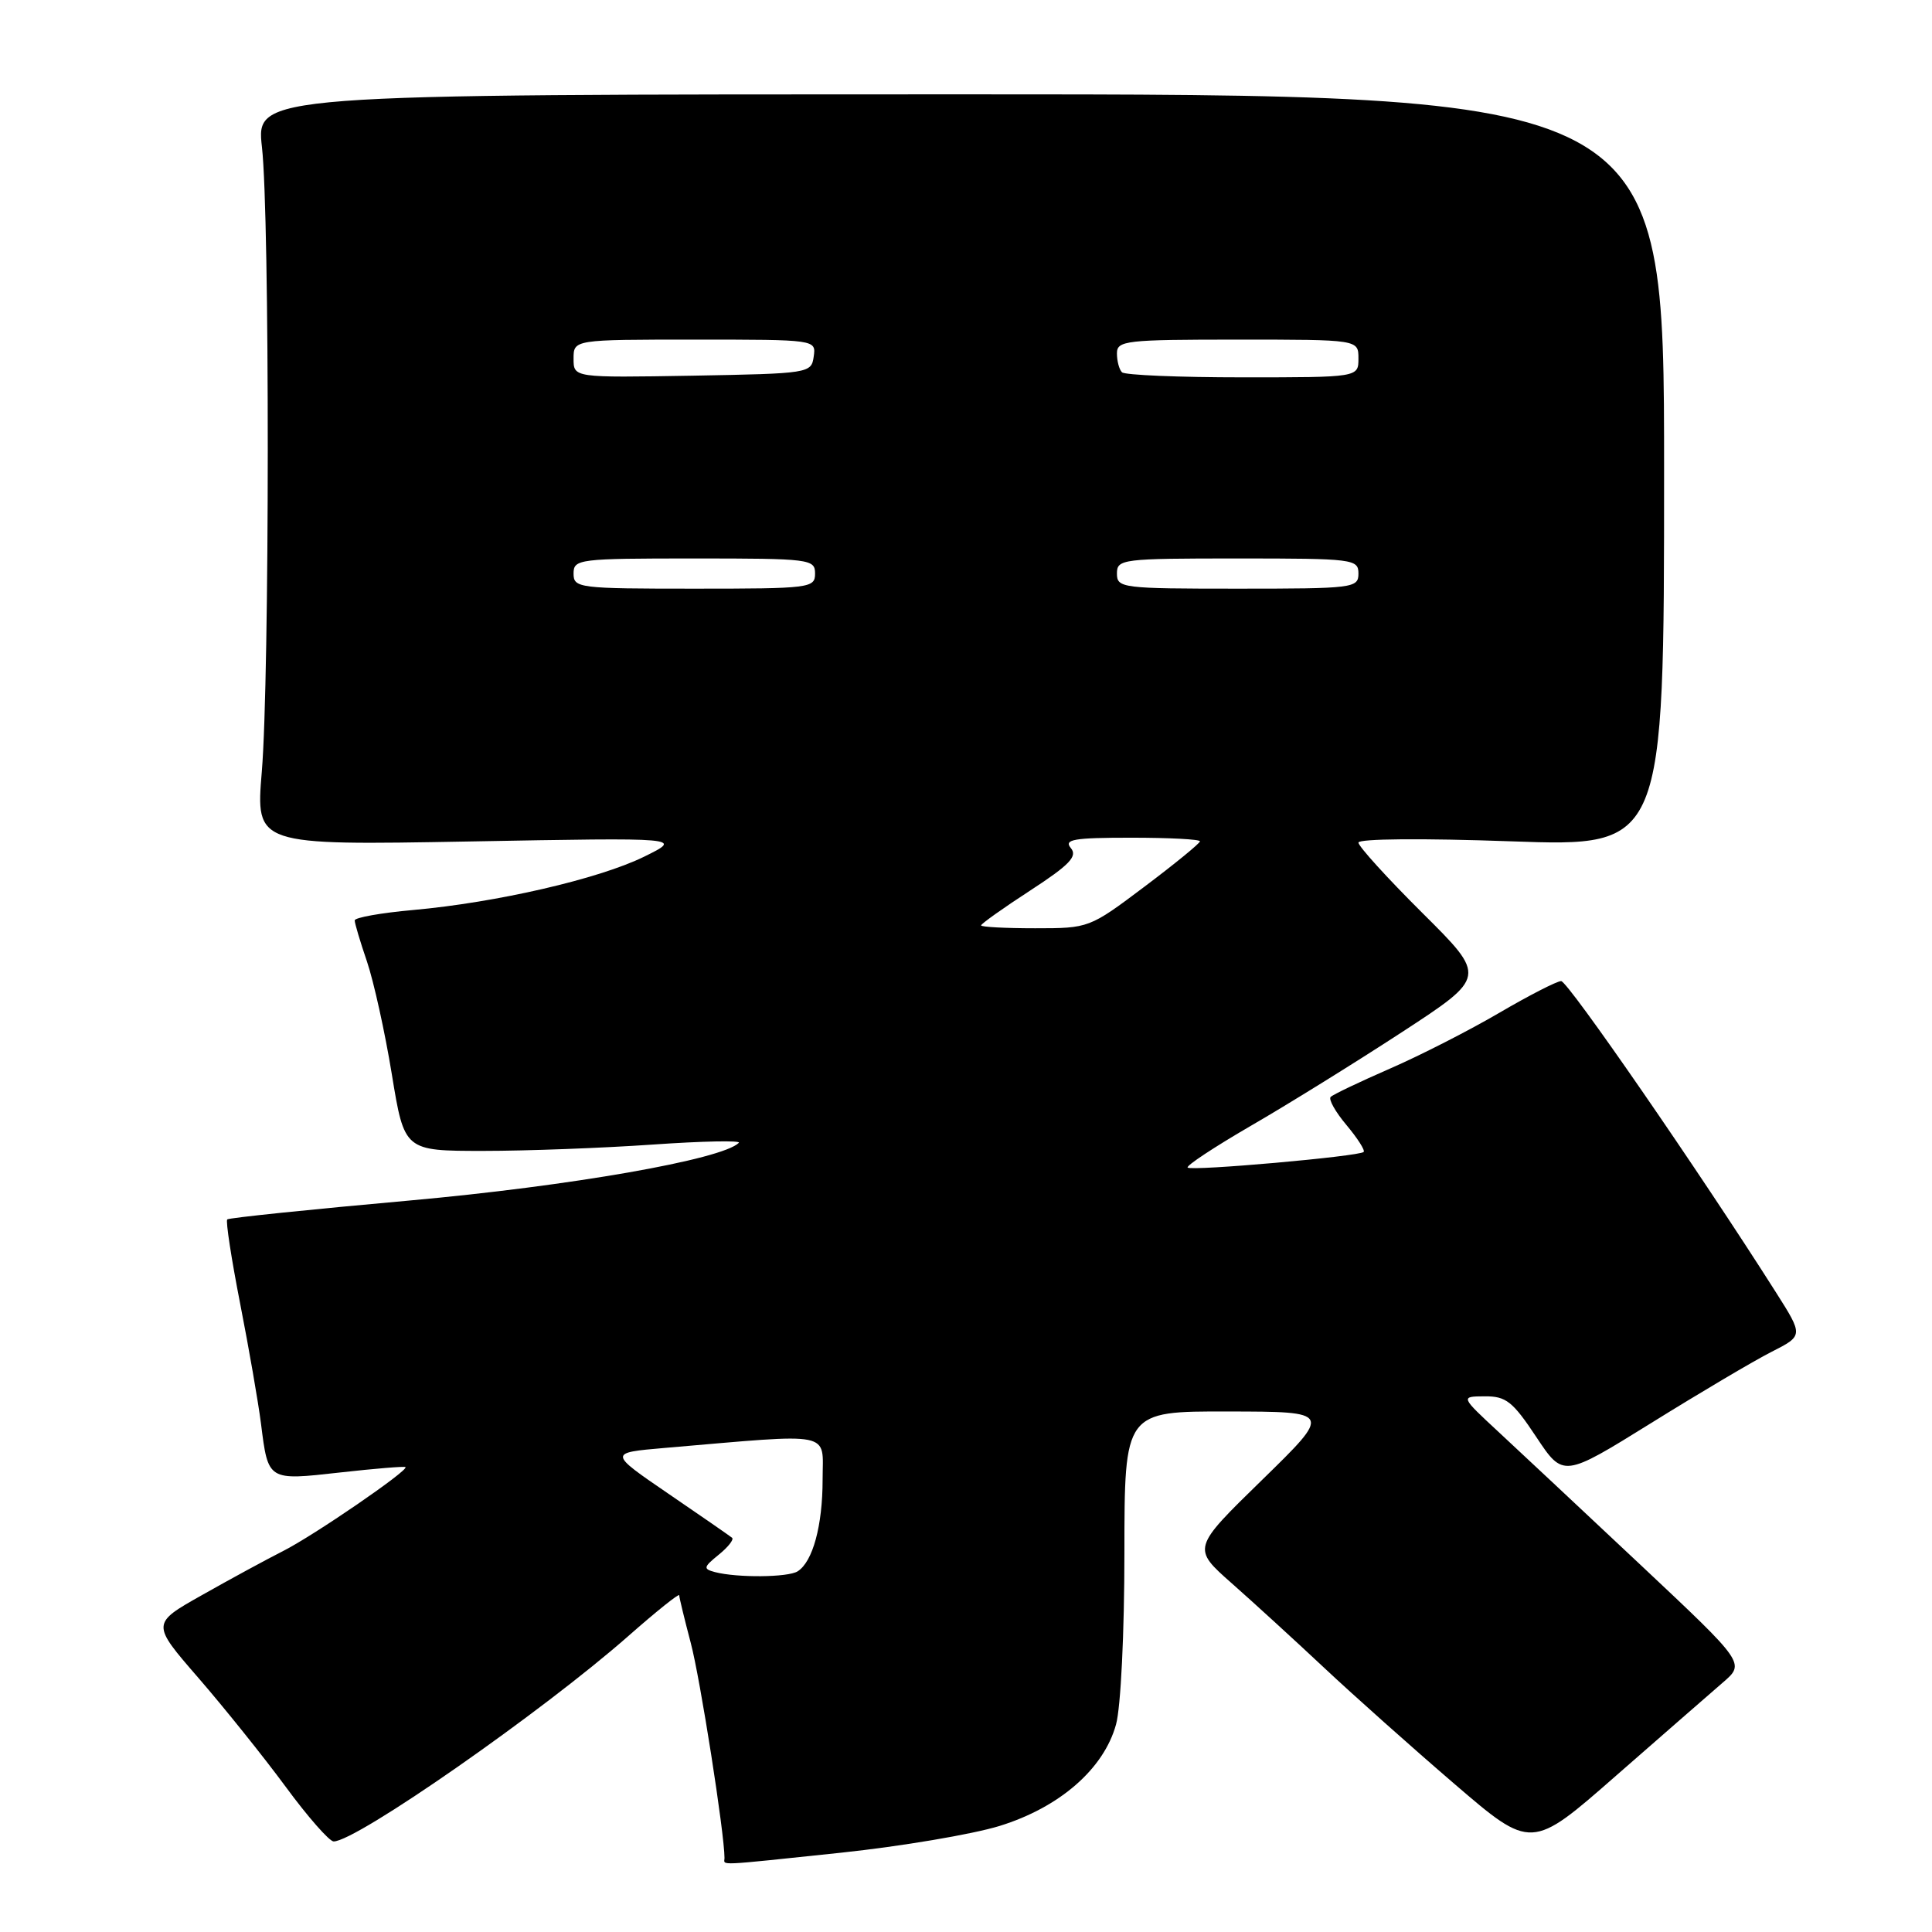 <?xml version="1.0" encoding="UTF-8" standalone="no"?>
<!DOCTYPE svg PUBLIC "-//W3C//DTD SVG 1.1//EN" "http://www.w3.org/Graphics/SVG/1.1/DTD/svg11.dtd" >
<svg xmlns="http://www.w3.org/2000/svg" xmlns:xlink="http://www.w3.org/1999/xlink" version="1.1" viewBox="0 0 256 256">
 <g >
 <path fill="currentColor"
d=" M 111.47 245.49 C 119.39 244.65 128.83 243.06 132.44 241.95 C 140.40 239.49 146.26 234.39 147.88 228.50 C 148.51 226.24 148.99 216.34 148.99 205.75 C 149.00 187.00 149.00 187.00 162.75 187.03 C 176.50 187.05 176.50 187.05 167.23 196.10 C 157.95 205.15 157.95 205.15 163.23 209.81 C 166.13 212.37 171.65 217.42 175.50 221.03 C 179.35 224.64 187.09 231.54 192.70 236.36 C 202.91 245.13 202.91 245.13 214.11 235.31 C 220.28 229.92 226.65 224.35 228.29 222.94 C 231.25 220.39 231.25 220.39 217.47 207.44 C 209.89 200.32 201.40 192.37 198.60 189.77 C 193.50 185.04 193.50 185.04 196.74 185.02 C 199.56 185.00 200.44 185.70 203.56 190.40 C 207.14 195.79 207.14 195.79 218.82 188.54 C 225.24 184.55 232.40 180.31 234.73 179.13 C 238.96 176.98 238.96 176.98 235.32 171.24 C 225.08 155.11 207.75 130.00 206.86 130.00 C 206.31 130.00 202.62 131.89 198.67 134.20 C 194.73 136.51 188.21 139.84 184.19 141.59 C 180.18 143.34 176.63 145.03 176.32 145.35 C 176.01 145.66 176.95 147.34 178.42 149.08 C 179.88 150.83 180.91 152.43 180.69 152.64 C 180.10 153.23 157.87 155.20 157.37 154.71 C 157.14 154.47 160.90 151.99 165.72 149.19 C 170.55 146.40 179.56 140.81 185.74 136.78 C 196.99 129.44 196.99 129.44 188.49 120.99 C 183.82 116.35 180.00 112.14 180.00 111.65 C 180.00 111.13 188.48 111.06 200.25 111.48 C 220.50 112.20 220.50 112.20 220.50 62.35 C 220.50 12.50 220.50 12.50 127.21 12.50 C 33.93 12.50 33.93 12.50 34.71 19.50 C 35.75 28.69 35.73 89.76 34.69 102.25 C 33.88 112.01 33.88 112.01 62.19 111.50 C 90.50 110.98 90.50 110.98 85.34 113.52 C 79.33 116.47 65.79 119.59 54.75 120.58 C 50.49 120.96 47.00 121.58 47.00 121.96 C 47.00 122.34 47.73 124.79 48.63 127.42 C 49.52 130.05 51.01 136.77 51.92 142.35 C 53.58 152.50 53.58 152.50 64.04 152.50 C 69.79 152.50 79.90 152.12 86.50 151.66 C 93.10 151.20 98.23 151.10 97.90 151.43 C 95.70 153.64 75.55 157.16 54.22 159.08 C 41.17 160.25 30.32 161.37 30.11 161.58 C 29.89 161.79 30.66 166.80 31.82 172.73 C 32.98 178.65 34.22 185.80 34.58 188.62 C 35.54 196.24 35.45 196.19 45.07 195.11 C 49.71 194.59 53.60 194.27 53.73 194.40 C 54.17 194.83 41.54 203.49 37.51 205.52 C 35.30 206.64 30.47 209.26 26.78 211.35 C 20.05 215.14 20.05 215.14 26.28 222.32 C 29.70 226.27 34.91 232.76 37.85 236.75 C 40.78 240.74 43.65 244.00 44.21 244.00 C 47.21 244.00 71.84 226.83 83.25 216.79 C 86.96 213.52 90.00 211.09 90.00 211.38 C 90.00 211.67 90.69 214.51 91.53 217.70 C 92.78 222.40 96.00 242.95 96.00 246.19 C 96.00 247.20 94.52 247.27 111.47 245.49 Z  M 94.73 208.31 C 93.15 207.89 93.20 207.66 95.23 206.01 C 96.48 205.00 97.28 203.98 97.00 203.76 C 96.72 203.53 92.93 200.90 88.56 197.92 C 80.63 192.50 80.63 192.50 88.06 191.86 C 110.80 189.92 109.00 189.56 109.00 196.05 C 109.00 202.15 107.70 206.94 105.69 208.21 C 104.42 209.02 97.68 209.08 94.73 208.31 Z  M 130.00 122.62 C 130.00 122.41 132.93 120.32 136.52 117.99 C 141.74 114.59 142.81 113.47 141.89 112.37 C 140.94 111.23 142.26 111.00 149.88 111.00 C 154.89 111.00 159.00 111.21 159.00 111.48 C 159.00 111.74 155.70 114.44 151.66 117.48 C 144.35 122.98 144.29 123.00 137.16 123.00 C 133.22 123.00 130.00 122.83 130.00 122.62 Z  M 76.00 76.00 C 76.00 74.08 76.67 74.00 92.00 74.00 C 107.33 74.00 108.00 74.08 108.00 76.00 C 108.00 77.92 107.33 78.00 92.00 78.00 C 76.67 78.00 76.00 77.92 76.00 76.00 Z  M 148.00 76.00 C 148.00 74.08 148.67 74.00 164.00 74.00 C 179.33 74.00 180.00 74.08 180.00 76.00 C 180.00 77.92 179.33 78.00 164.00 78.00 C 148.67 78.00 148.00 77.92 148.00 76.00 Z  M 76.00 47.53 C 76.00 45.00 76.00 45.00 92.07 45.00 C 108.14 45.00 108.14 45.00 107.82 47.25 C 107.51 49.46 107.23 49.50 91.75 49.78 C 76.00 50.05 76.00 50.05 76.00 47.53 Z  M 148.67 49.33 C 148.30 48.97 148.00 47.84 148.00 46.83 C 148.00 45.13 149.15 45.00 164.00 45.00 C 180.00 45.00 180.00 45.00 180.00 47.50 C 180.00 50.00 180.00 50.00 164.67 50.00 C 156.23 50.00 149.03 49.70 148.67 49.33 Z "/>
</g>
</svg>